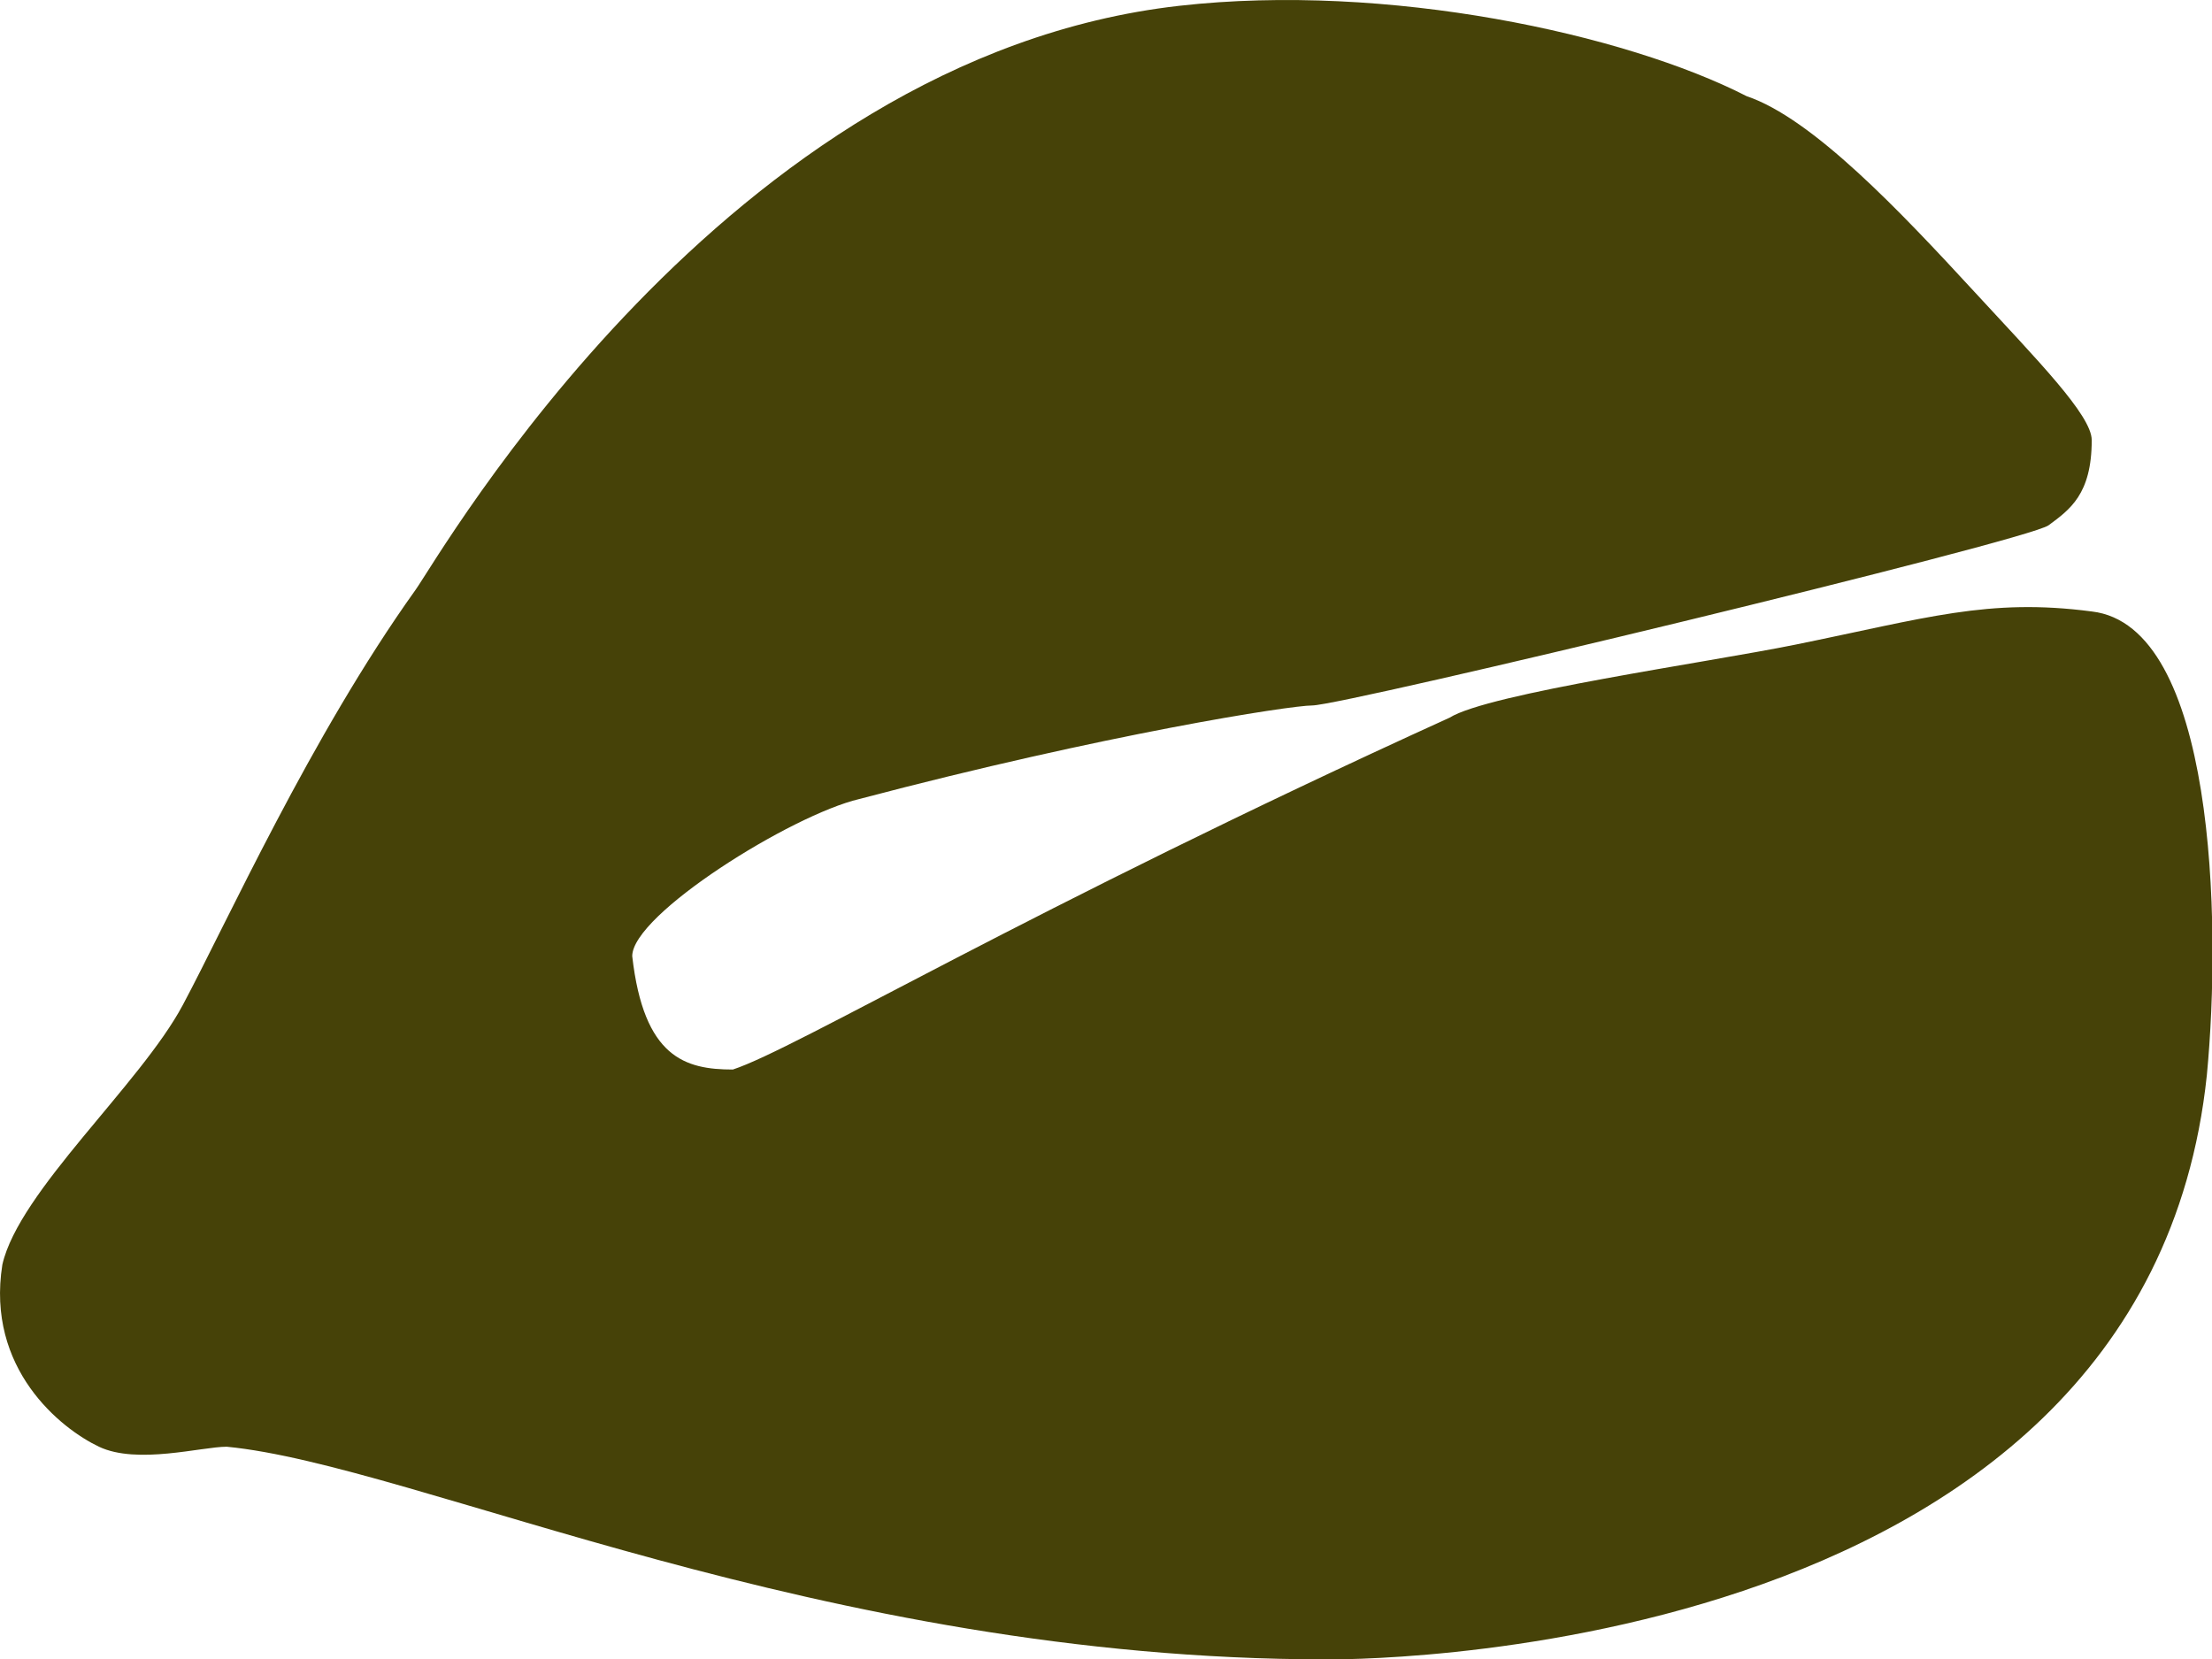 <?xml version="1.0" standalone="no"?><!DOCTYPE svg PUBLIC "-//W3C//DTD SVG 1.1//EN" "http://www.w3.org/Graphics/SVG/1.1/DTD/svg11.dtd"><svg t="1695144058997" class="icon" viewBox="0 0 1365 1024" version="1.1" xmlns="http://www.w3.org/2000/svg" p-id="3348" id="mx_n_1695144058999" xmlns:xlink="http://www.w3.org/1999/xlink" width="266.602" height="200"><path d="M1.451 780.397c-10.176 64.255 36.032 101.162 59.626 112.362 23.594 11.179 63.274 0 78.826 0 116.543 11.179 366.759 131.22 678.607 131.22 0 0 504.635 7.445 543.312-360.487 9.195-95.53 4.885-277.459-71.039-286.163-63.957-8.427-102.122 4.075-183.316 20.565-53.909 10.923-189.012 29.973-212.926 44.97-260.99 118.719-403.324 204.371-442.3 217.129-29.44 0-54.975-7.36-62.101-69.973 0-25.706 98.09-87.039 140.137-96.959C682.66 452.869 796.366 435.334 809.72 435.334c19.264 0 441.489-101.588 454.438-111.188 12.949-9.6 26.624-18.986 26.624-52.544 0-15.36-33.813-49.664-72.319-91.455-45.674-49.557-99.946-107.092-140.607-120.788C1002.935 20.959 856.077-10.913 727.78 3.572 446.929 35.273 271.677 342.662 256.424 363.996c-64.853 90.708-116.543 205.587-143.679 256.296C86.549 669.273 11.712 735.149 1.451 780.397z" p-id="3349" fill="#464208"></path></svg>